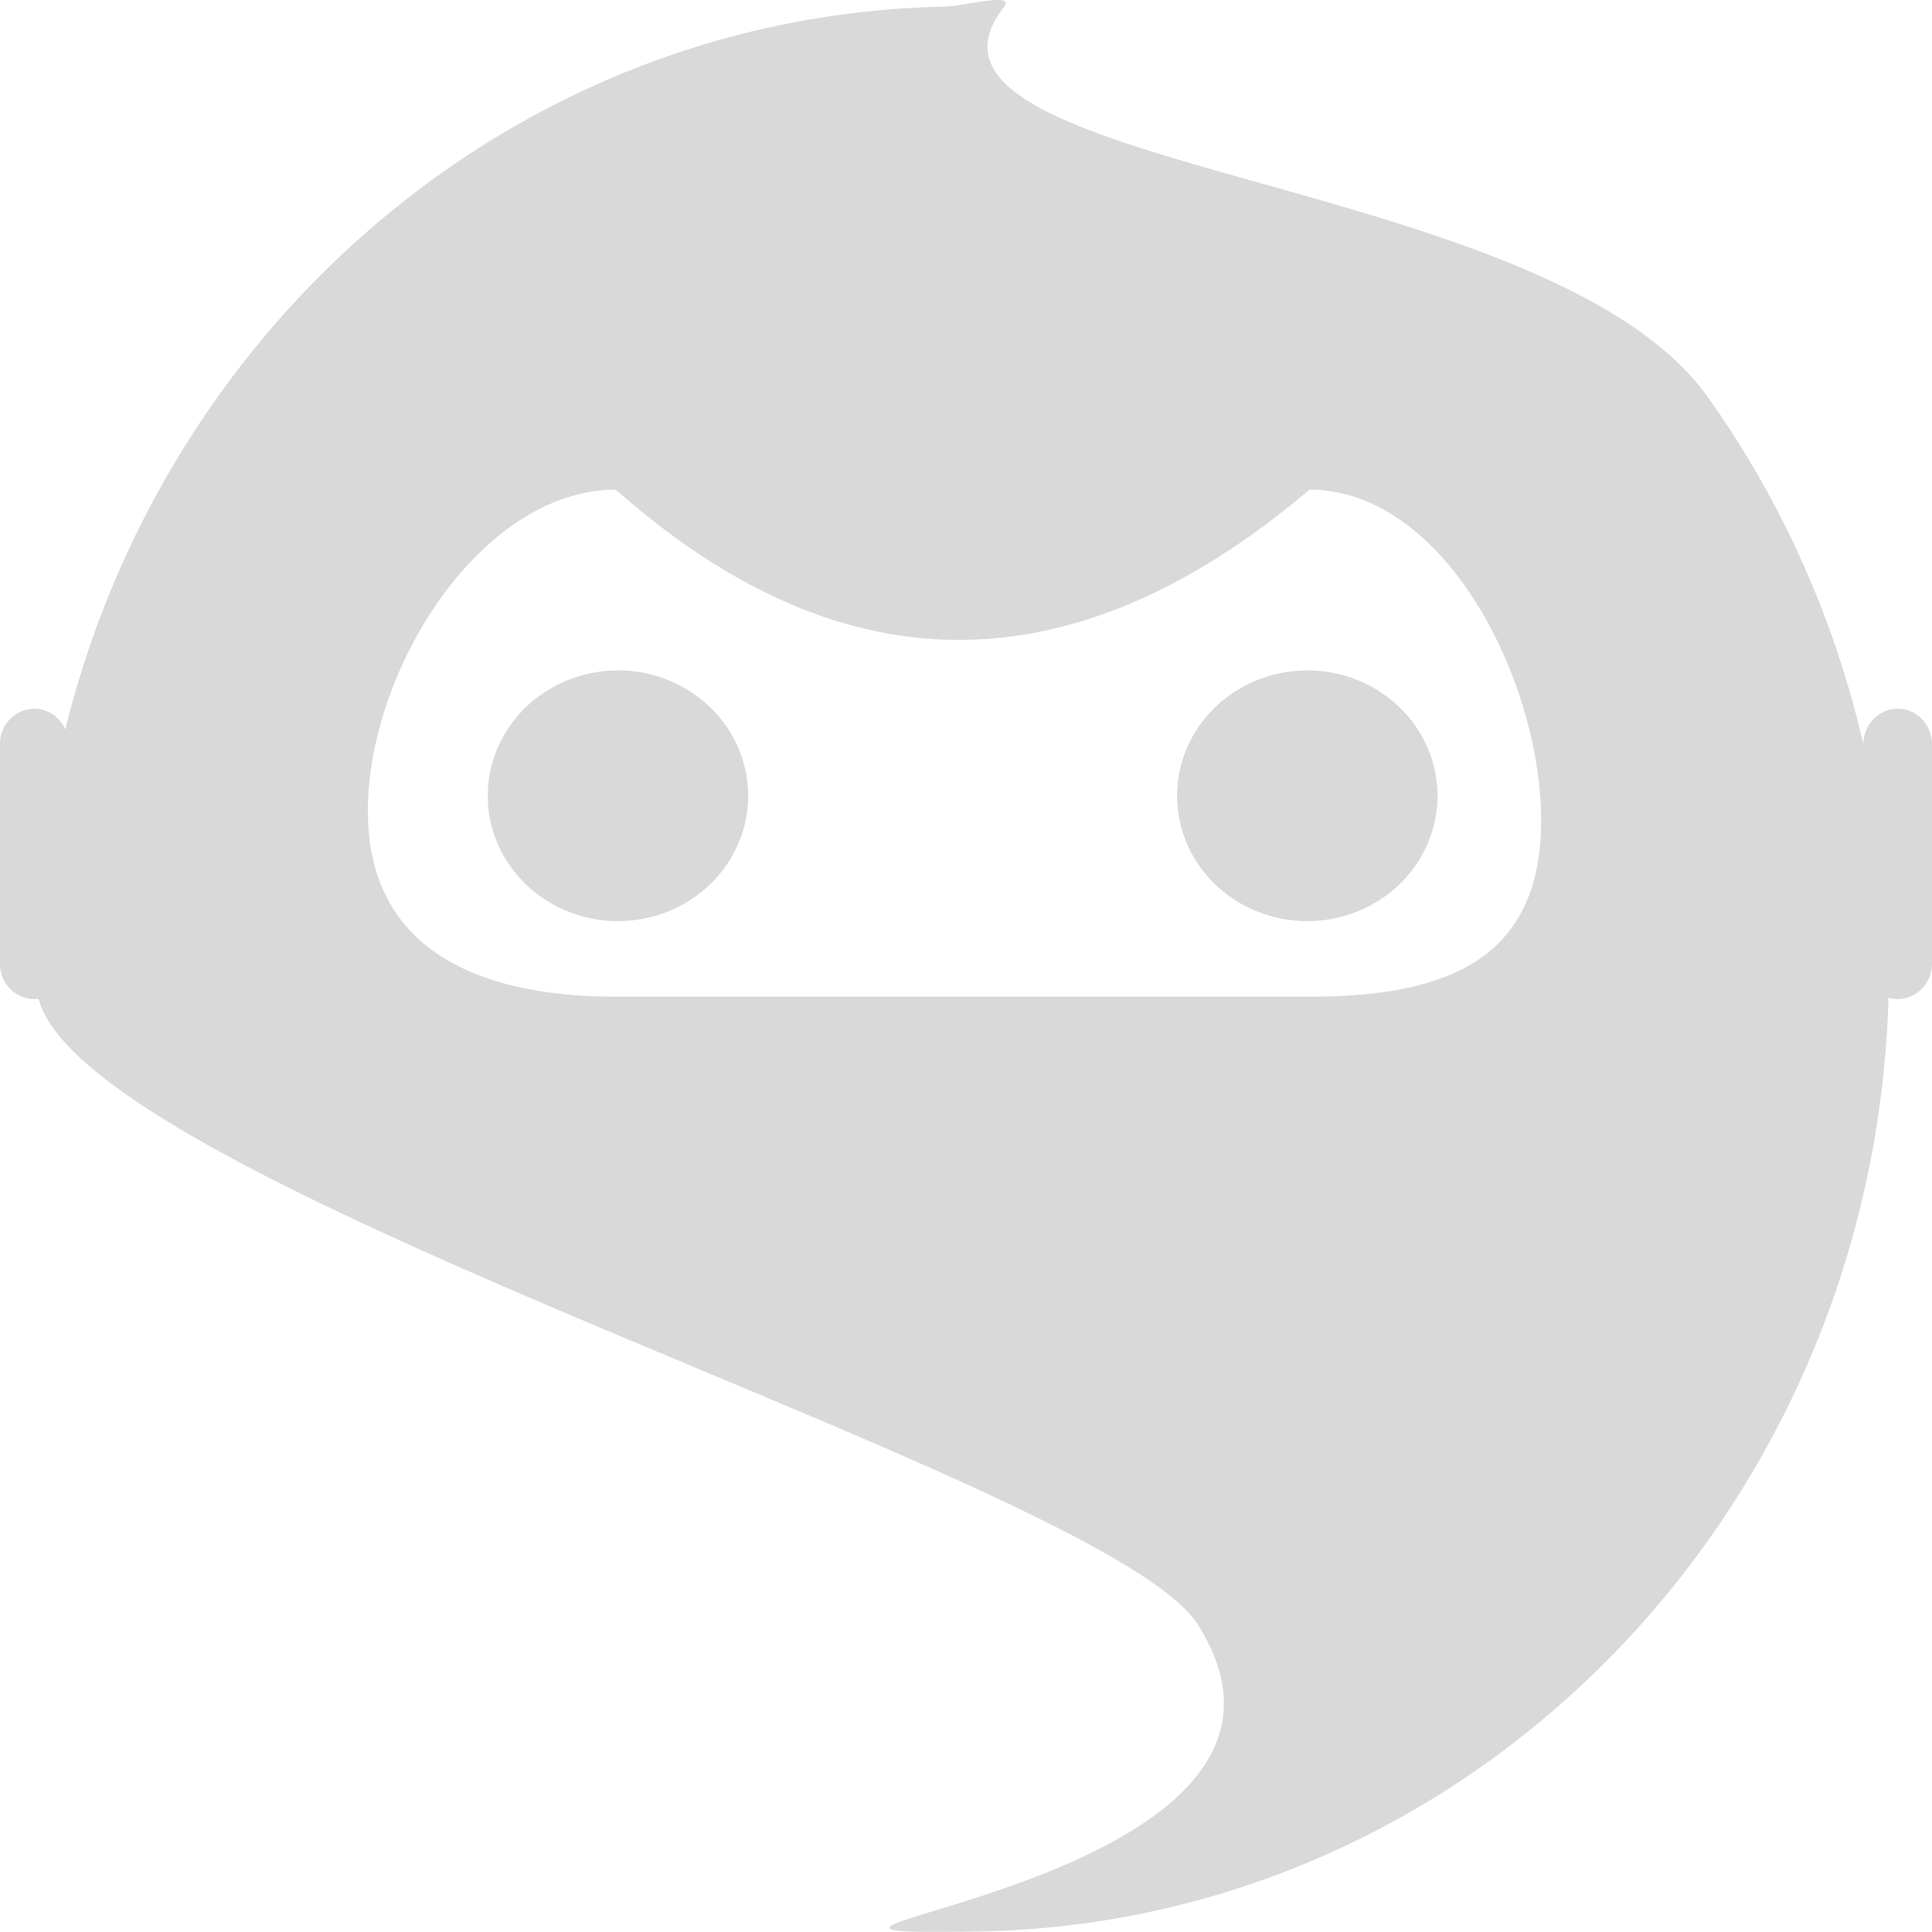 <?xml version="1.0" encoding="UTF-8" standalone="no"?>

<svg
   width="100px"
   height="100px"
   viewBox="0 0 25 25"
   version="1.1"
   opacity="1"
   id="svg388"
   sodipodi:docname="re_home_logo.svg"
   xmlns:sodipodi="http://sodipodi.sourceforge.net/DTD/sodipodi-0.dtd"
   xmlns="http://www.w3.org/2000/svg"
   xmlns:svg="http://www.w3.org/2000/svg">
  <sodipodi:namedview
     id="namedview390"
     pagecolor="#878787"
     bordercolor="#000000"
     borderopacity="0.25"
     showgrid="false"/>
  <defs
     id="defs385">
    <linearGradient
       id="linearGradient16166">
      <stop
         style="stop-color:#ffffff;stop-opacity:1;"
         offset="0"
         id="stop16164" />
    </linearGradient>
  </defs>
  <g
     id="layer1"
     transform="translate(-93.841,-93.492)">
    <path
       id="path821"
       style="fill:#d9d9d9;fill-opacity:1;stroke:#314361;stroke-width:0;stroke-dasharray:none;stroke-opacity:1"
       d="m 106.725,93.493 c -0.179,0.006 -0.5,0.082 -0.66,0.084 v 5.19e-4 c -1.026,0.021 -2.02,0.175 -2.966,0.446 -4.13,1.185 -7.351,4.604 -8.413,8.907 -0.07,-0.158 -0.223,-0.267 -0.402,-0.267 -0.246,0 -0.444,0.206 -0.444,0.461 v 2.834 c 0,0.256 0.198,0.461 0.444,0.461 0.019,0 0.037,-0.001 0.056,-0.004 0.641,2.446 13.834,6.245 15.003,8.101 2.175,3.454 -7.127,4.037 -2.862,3.969 6.436,-0.102 11.611,-5.459 11.797,-12.083 0.038,0.011 0.078,0.017 0.119,0.017 0.246,0 0.444,-0.206 0.444,-0.461 v -2.834 c 0,-0.256 -0.198,-0.461 -0.444,-0.461 -0.246,0 -0.444,0.206 -0.444,0.461 -0.38,-1.651 -1.072,-3.173 -2.012,-4.493 -1.133,-1.593 -4.209,-2.31 -6.52,-2.977 -1.949,-0.562 -3.354,-1.087 -2.591,-2.069 0.06,-0.077 0.004,-0.098 -0.104,-0.094 z m -4.915,6.335 c 2.894,2.56 5.883,2.624 8.975,0 1.748,0 2.998,2.464 2.998,4.282 0,1.817 -1.25,2.279 -2.998,2.279 h -8.975 c -1.748,0 -3.209,-0.589 -3.209,-2.406 0,-1.817 1.46,-4.154 3.209,-4.154 z m -0.005,2.34 a 1.685,1.622 0 0 0 -1.652,1.649 1.685,1.622 0 0 0 1.71,1.594 1.685,1.622 0 0 0 1.659,-1.644 l -4.9e-4,-0.013 a 1.685,1.622 0 0 0 -1.717,-1.587 z m 8.919,0 a 1.685,1.622 0 0 0 -1.651,1.649 1.685,1.622 0 0 0 1.71,1.594 1.685,1.622 0 0 0 1.659,-1.644 l -5e-4,-0.013 a 1.685,1.622 0 0 0 -1.717,-1.587 z" />
  </g>
</svg>
